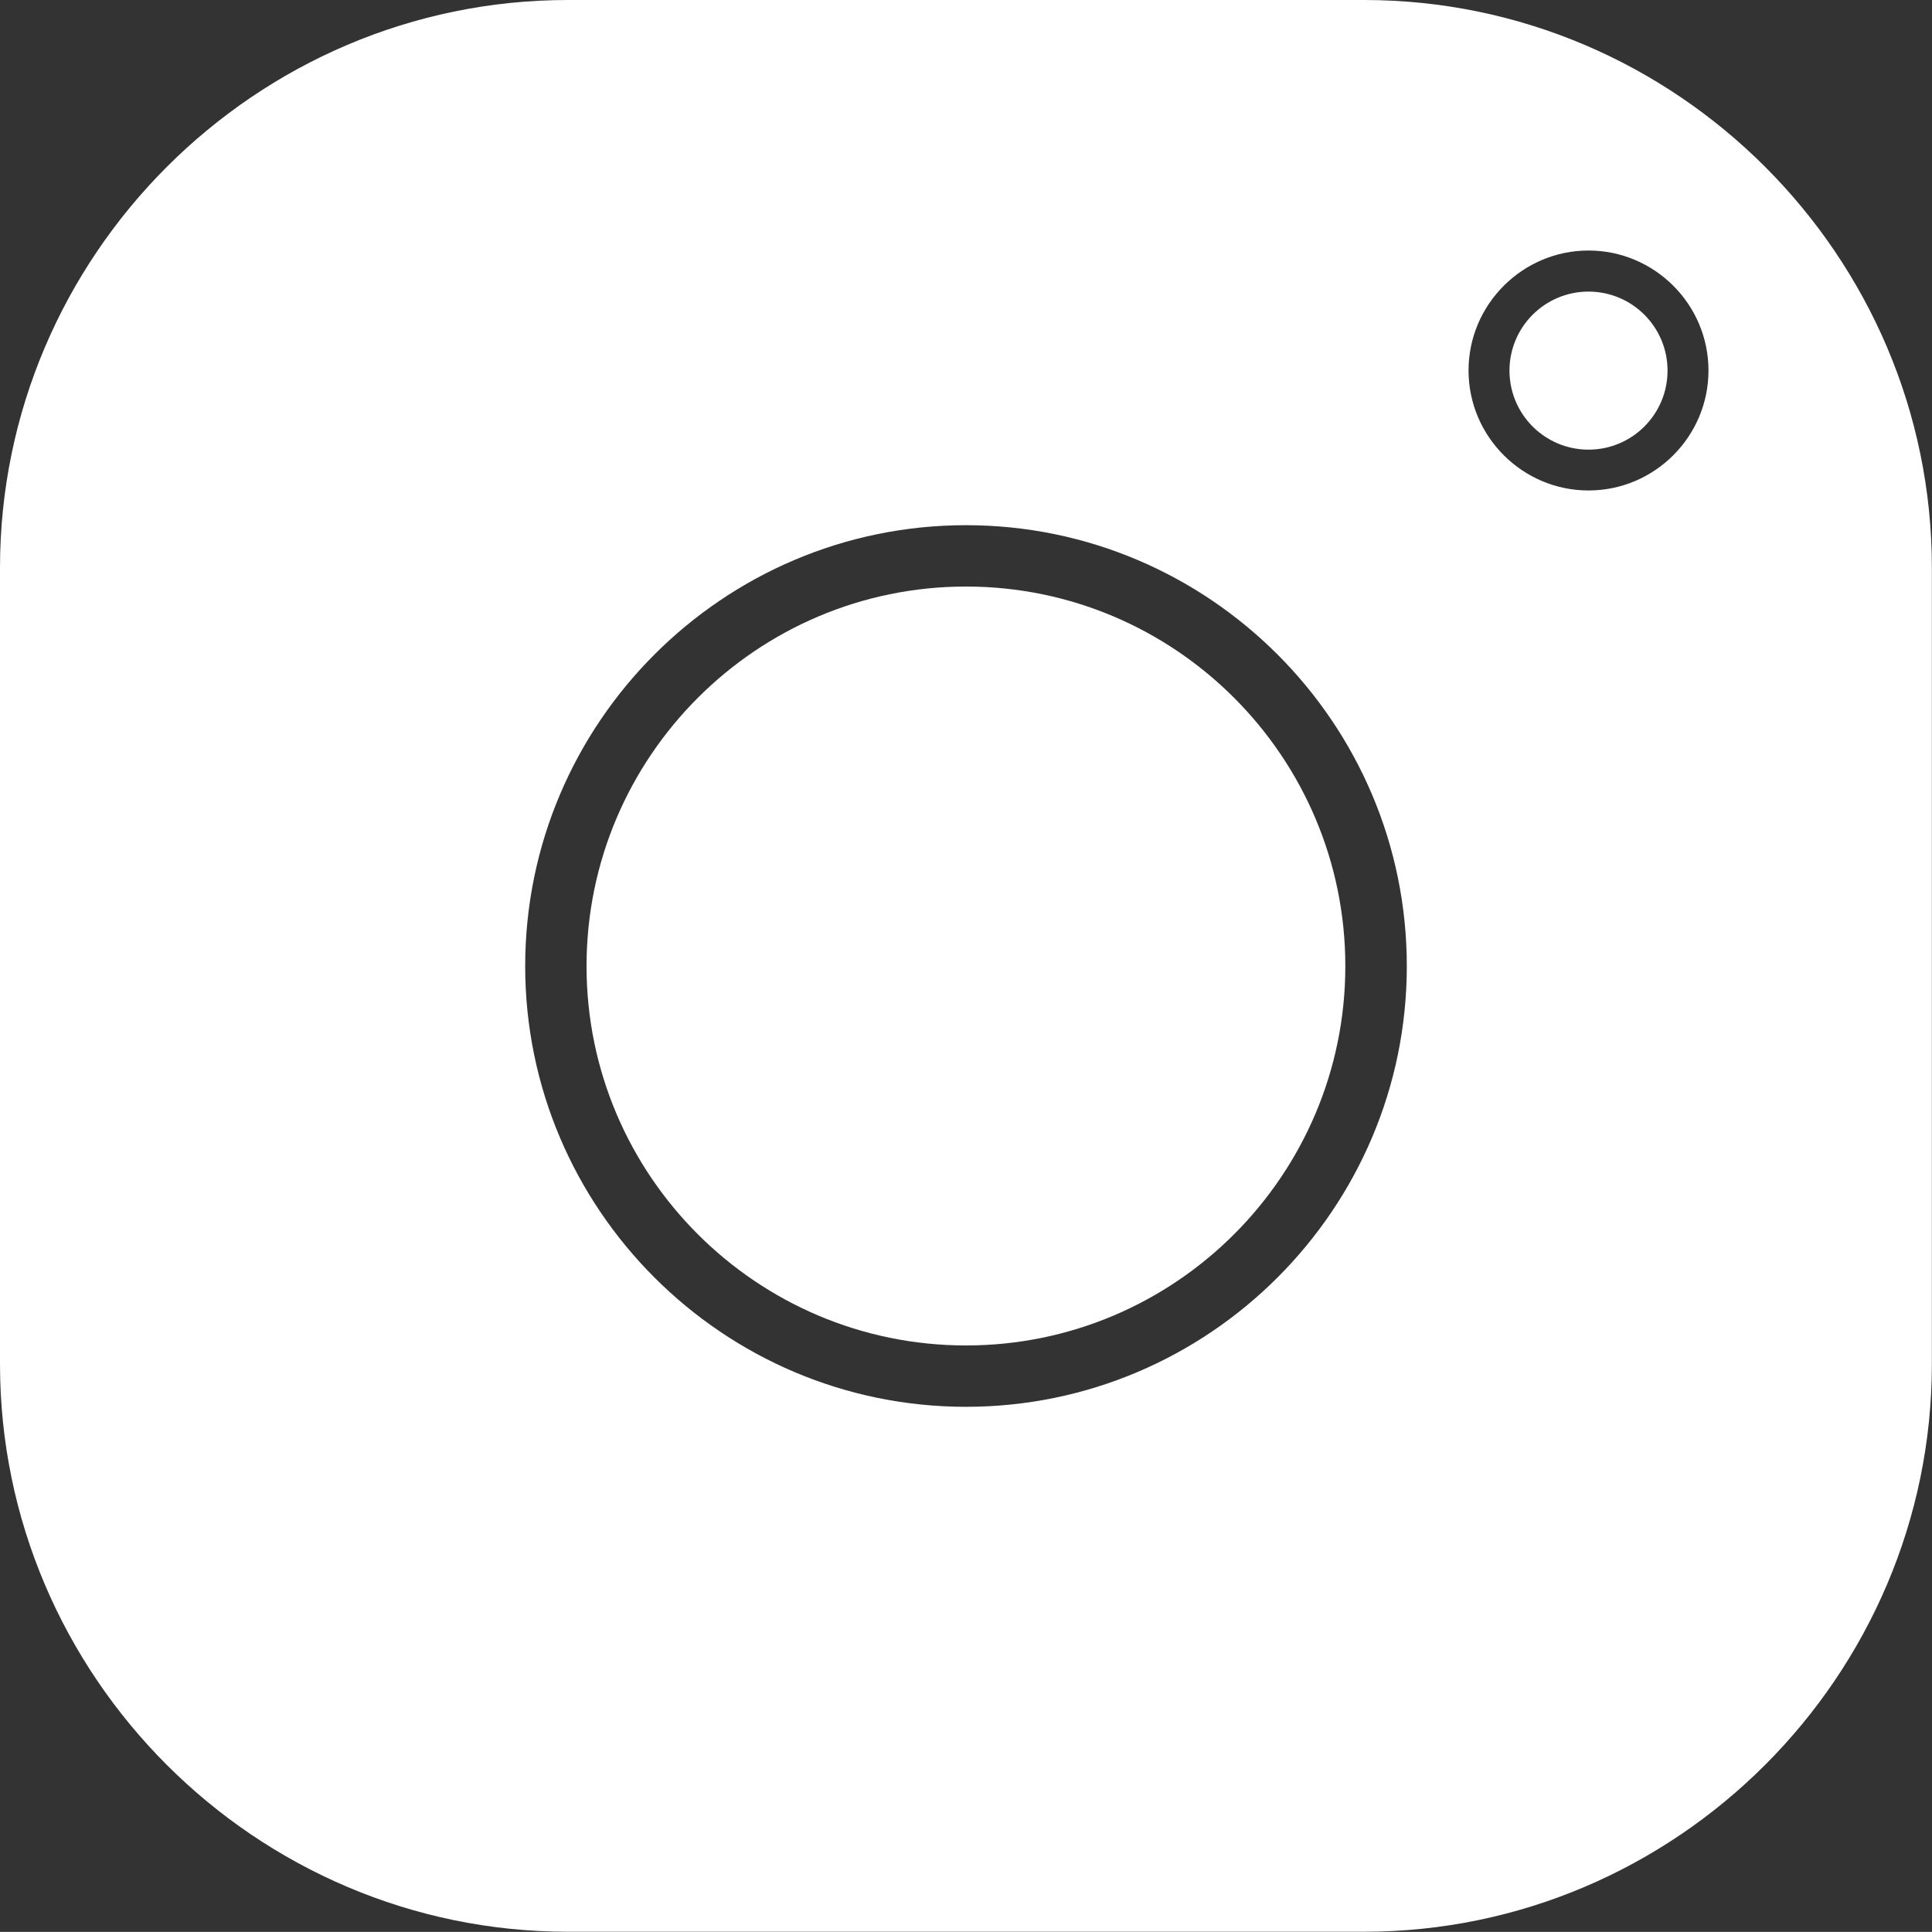 <?xml version="1.0" encoding="utf-8"?>
<!-- Generator: Adobe Illustrator 16.0.0, SVG Export Plug-In . SVG Version: 6.00 Build 0)  -->
<!DOCTYPE svg PUBLIC "-//W3C//DTD SVG 1.1//EN" "http://www.w3.org/Graphics/SVG/1.1/DTD/svg11.dtd">
<svg version="1.1" id="Layer_1" xmlns="http://www.w3.org/2000/svg" xmlns:xlink="http://www.w3.org/1999/xlink" x="0px" y="0px"
	 width="15.524px" height="15.523px" viewBox="0 0 15.524 15.523" enable-background="new 0 0 15.524 15.523" xml:space="preserve">
<rect x="0" y="0" width="15.524" height="15.523" fill="#333333" stroke="none"/>
<g>
	<path fill="#FFFFFF" d="M7.762,4.713c-1.681,0-3.049,1.368-3.049,3.05c0,1.681,1.368,3.048,3.049,3.048s3.048-1.367,3.048-3.048
		C10.81,6.081,9.443,4.713,7.762,4.713z"/>
	<circle fill="#FFFFFF" cx="12.764" cy="2.978" r="0.635"/>
	<path fill="#FFFFFF" d="M10.96,0H4.564C2.054,0,0,2.054,0,4.563v6.397c0,2.509,2.054,4.562,4.564,4.562h6.396
		c2.51,0,4.563-2.054,4.563-4.562V4.563C15.524,2.054,13.47,0,10.96,0z M7.762,11.304c-1.953,0-3.542-1.59-3.542-3.541
		c0-1.953,1.589-3.543,3.542-3.543c1.953,0,3.542,1.59,3.542,3.543C11.304,9.714,9.714,11.304,7.762,11.304z M12.764,3.941
		c-0.53,0-0.964-0.433-0.964-0.964s0.434-0.964,0.964-0.964c0.531,0,0.964,0.433,0.964,0.964S13.295,3.941,12.764,3.941z"/>
</g>
</svg>

